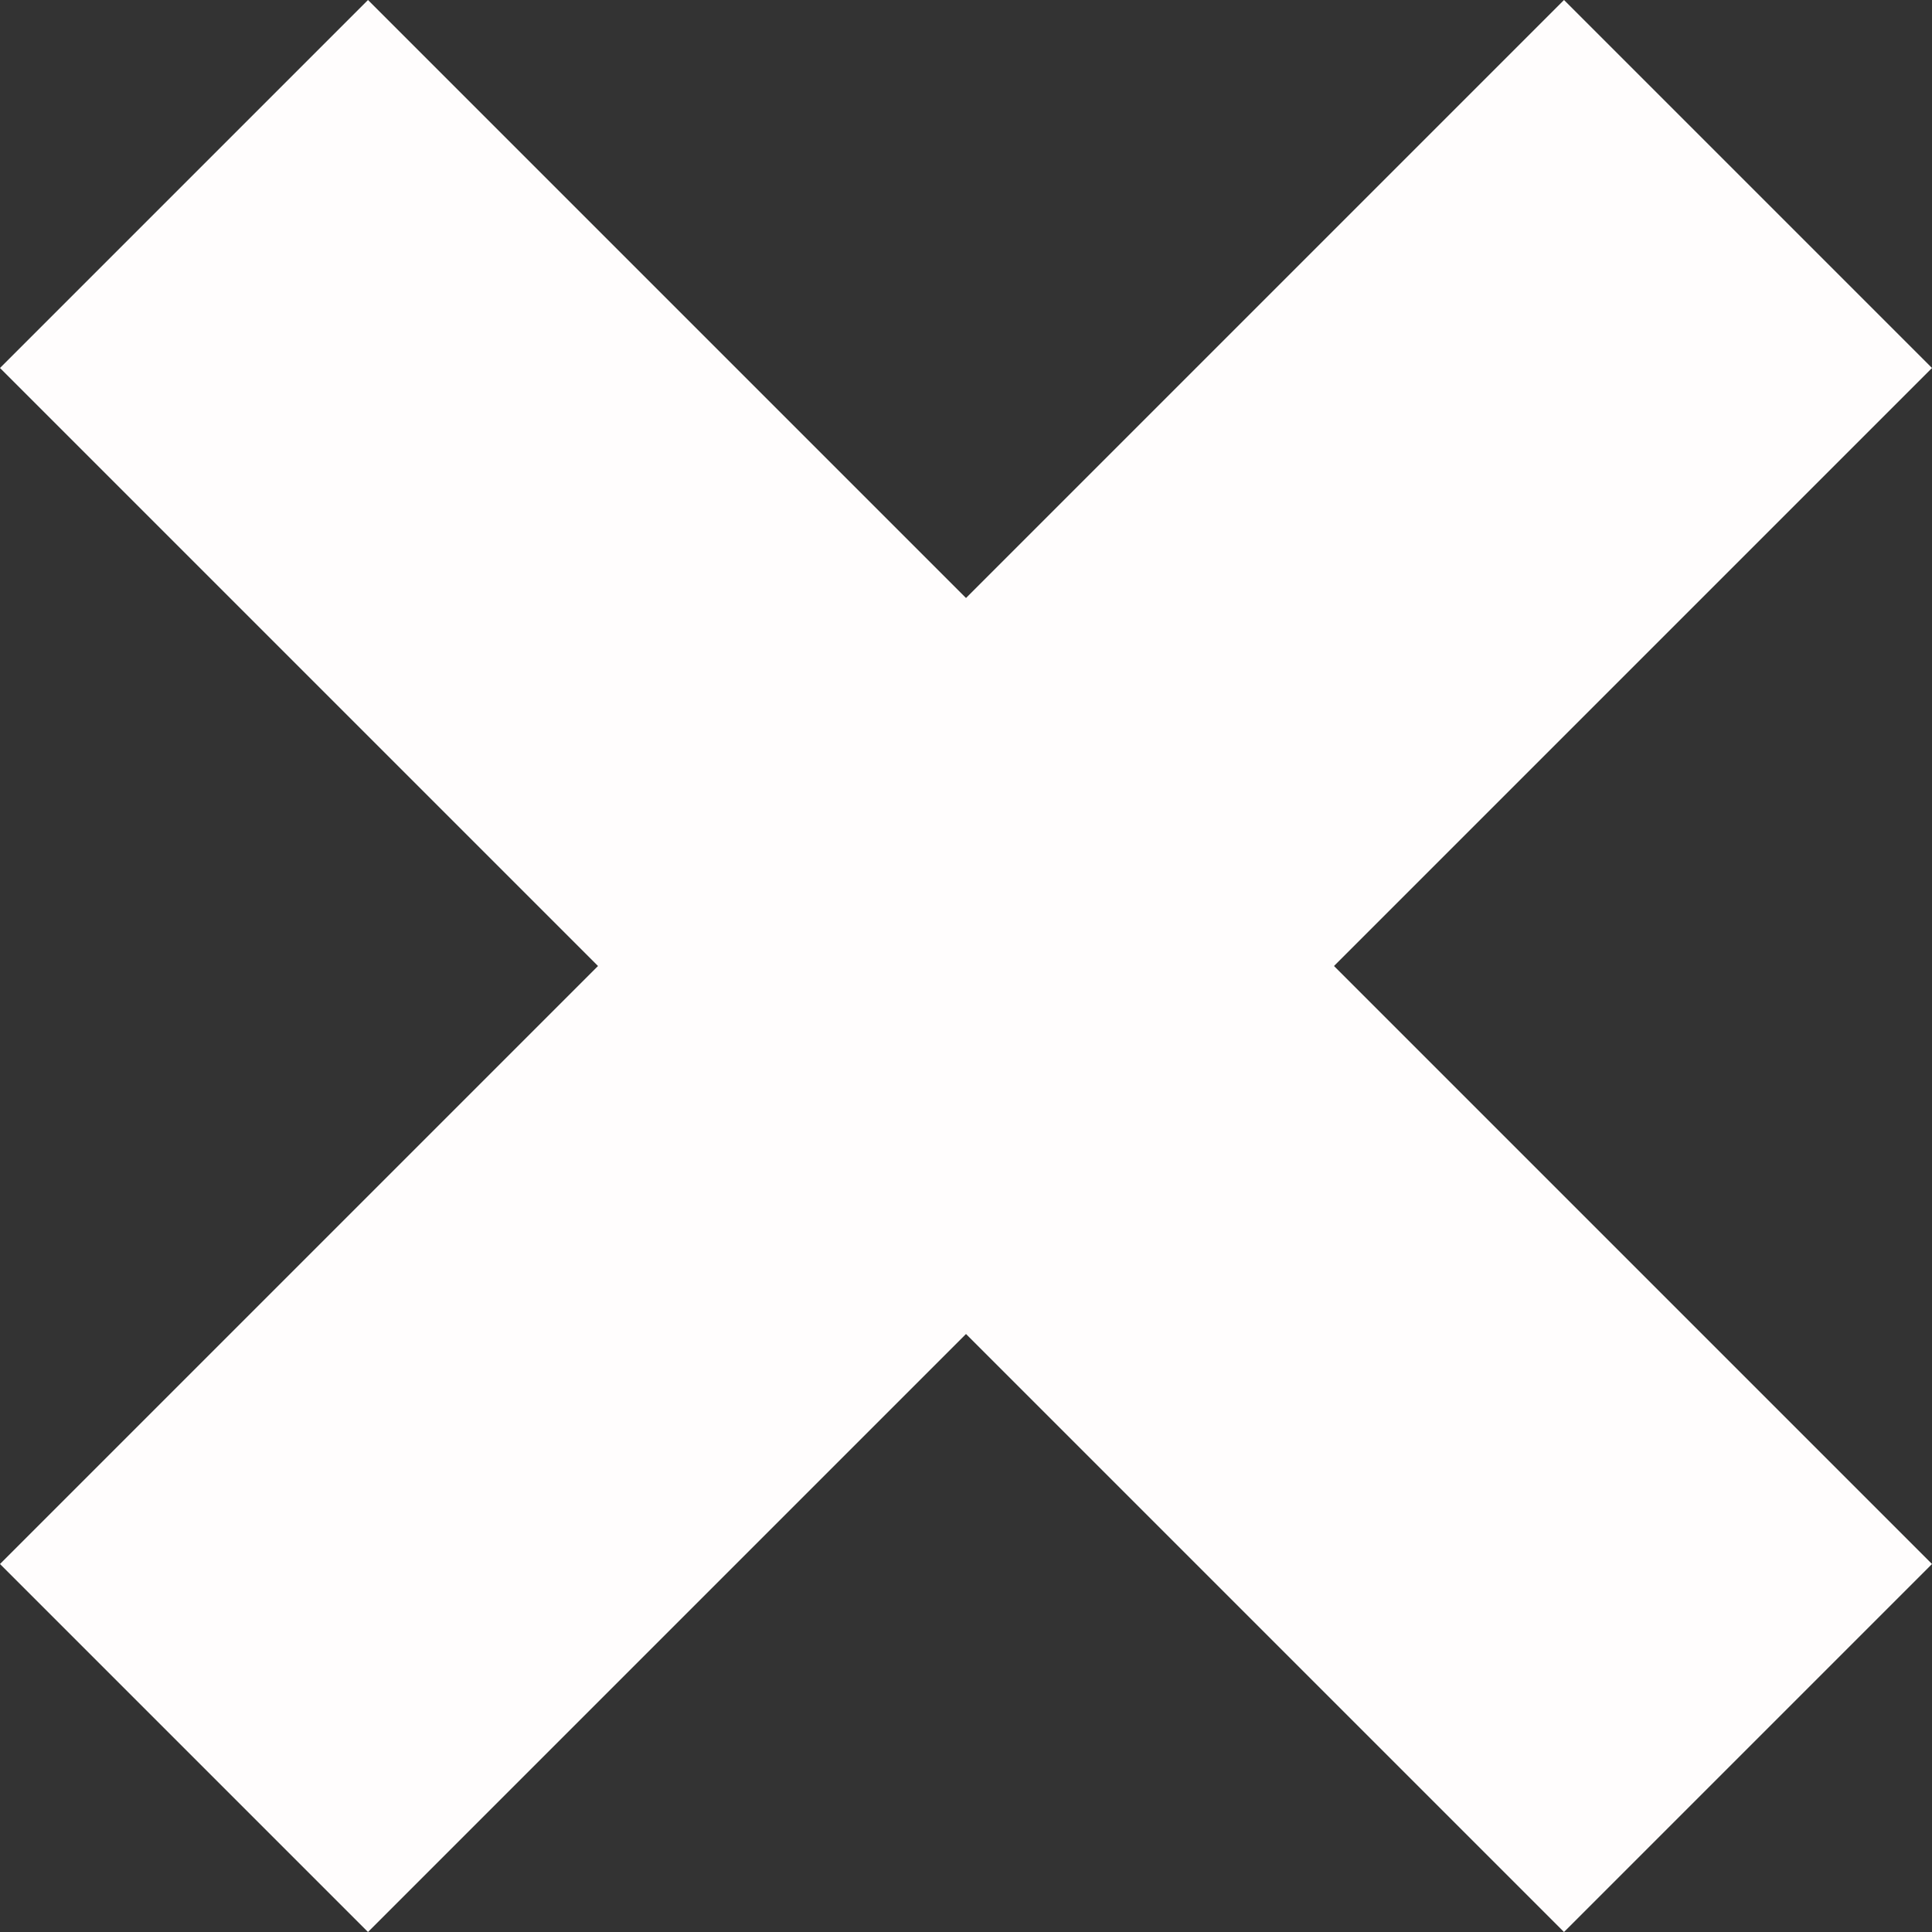 <?xml version="1.0" encoding="utf-8"?>
<!-- Generator: Adobe Illustrator 16.0.0, SVG Export Plug-In . SVG Version: 6.00 Build 0)  -->
<!DOCTYPE svg PUBLIC "-//W3C//DTD SVG 1.1//EN" "http://www.w3.org/Graphics/SVG/1.1/DTD/svg11.dtd">
<svg version="1.1" id="Layer_1" xmlns="http://www.w3.org/2000/svg" xmlns:xlink="http://www.w3.org/1999/xlink" x="0px" y="0px"
	 width="210px" height="210px" viewBox="60 60 210 210" enable-background="new 60 60 210 210" xml:space="preserve">
<rect x="60" y="60" width="210" height="210" fill="#333333" stroke="none"/>
<title>Back X</title>
<g>
	<title>Layer 1</title>
	<g id="layer1">
		<path id="path4950" fill="#FFFDFD" d="M100,60l-40,40l170,170l40-40L100,60z"/>
		<path id="path4952" fill="#FFFDFD" d="M60,230L230,60l40,40L100,270L60,230z"/>
	</g>
</g>
</svg>
